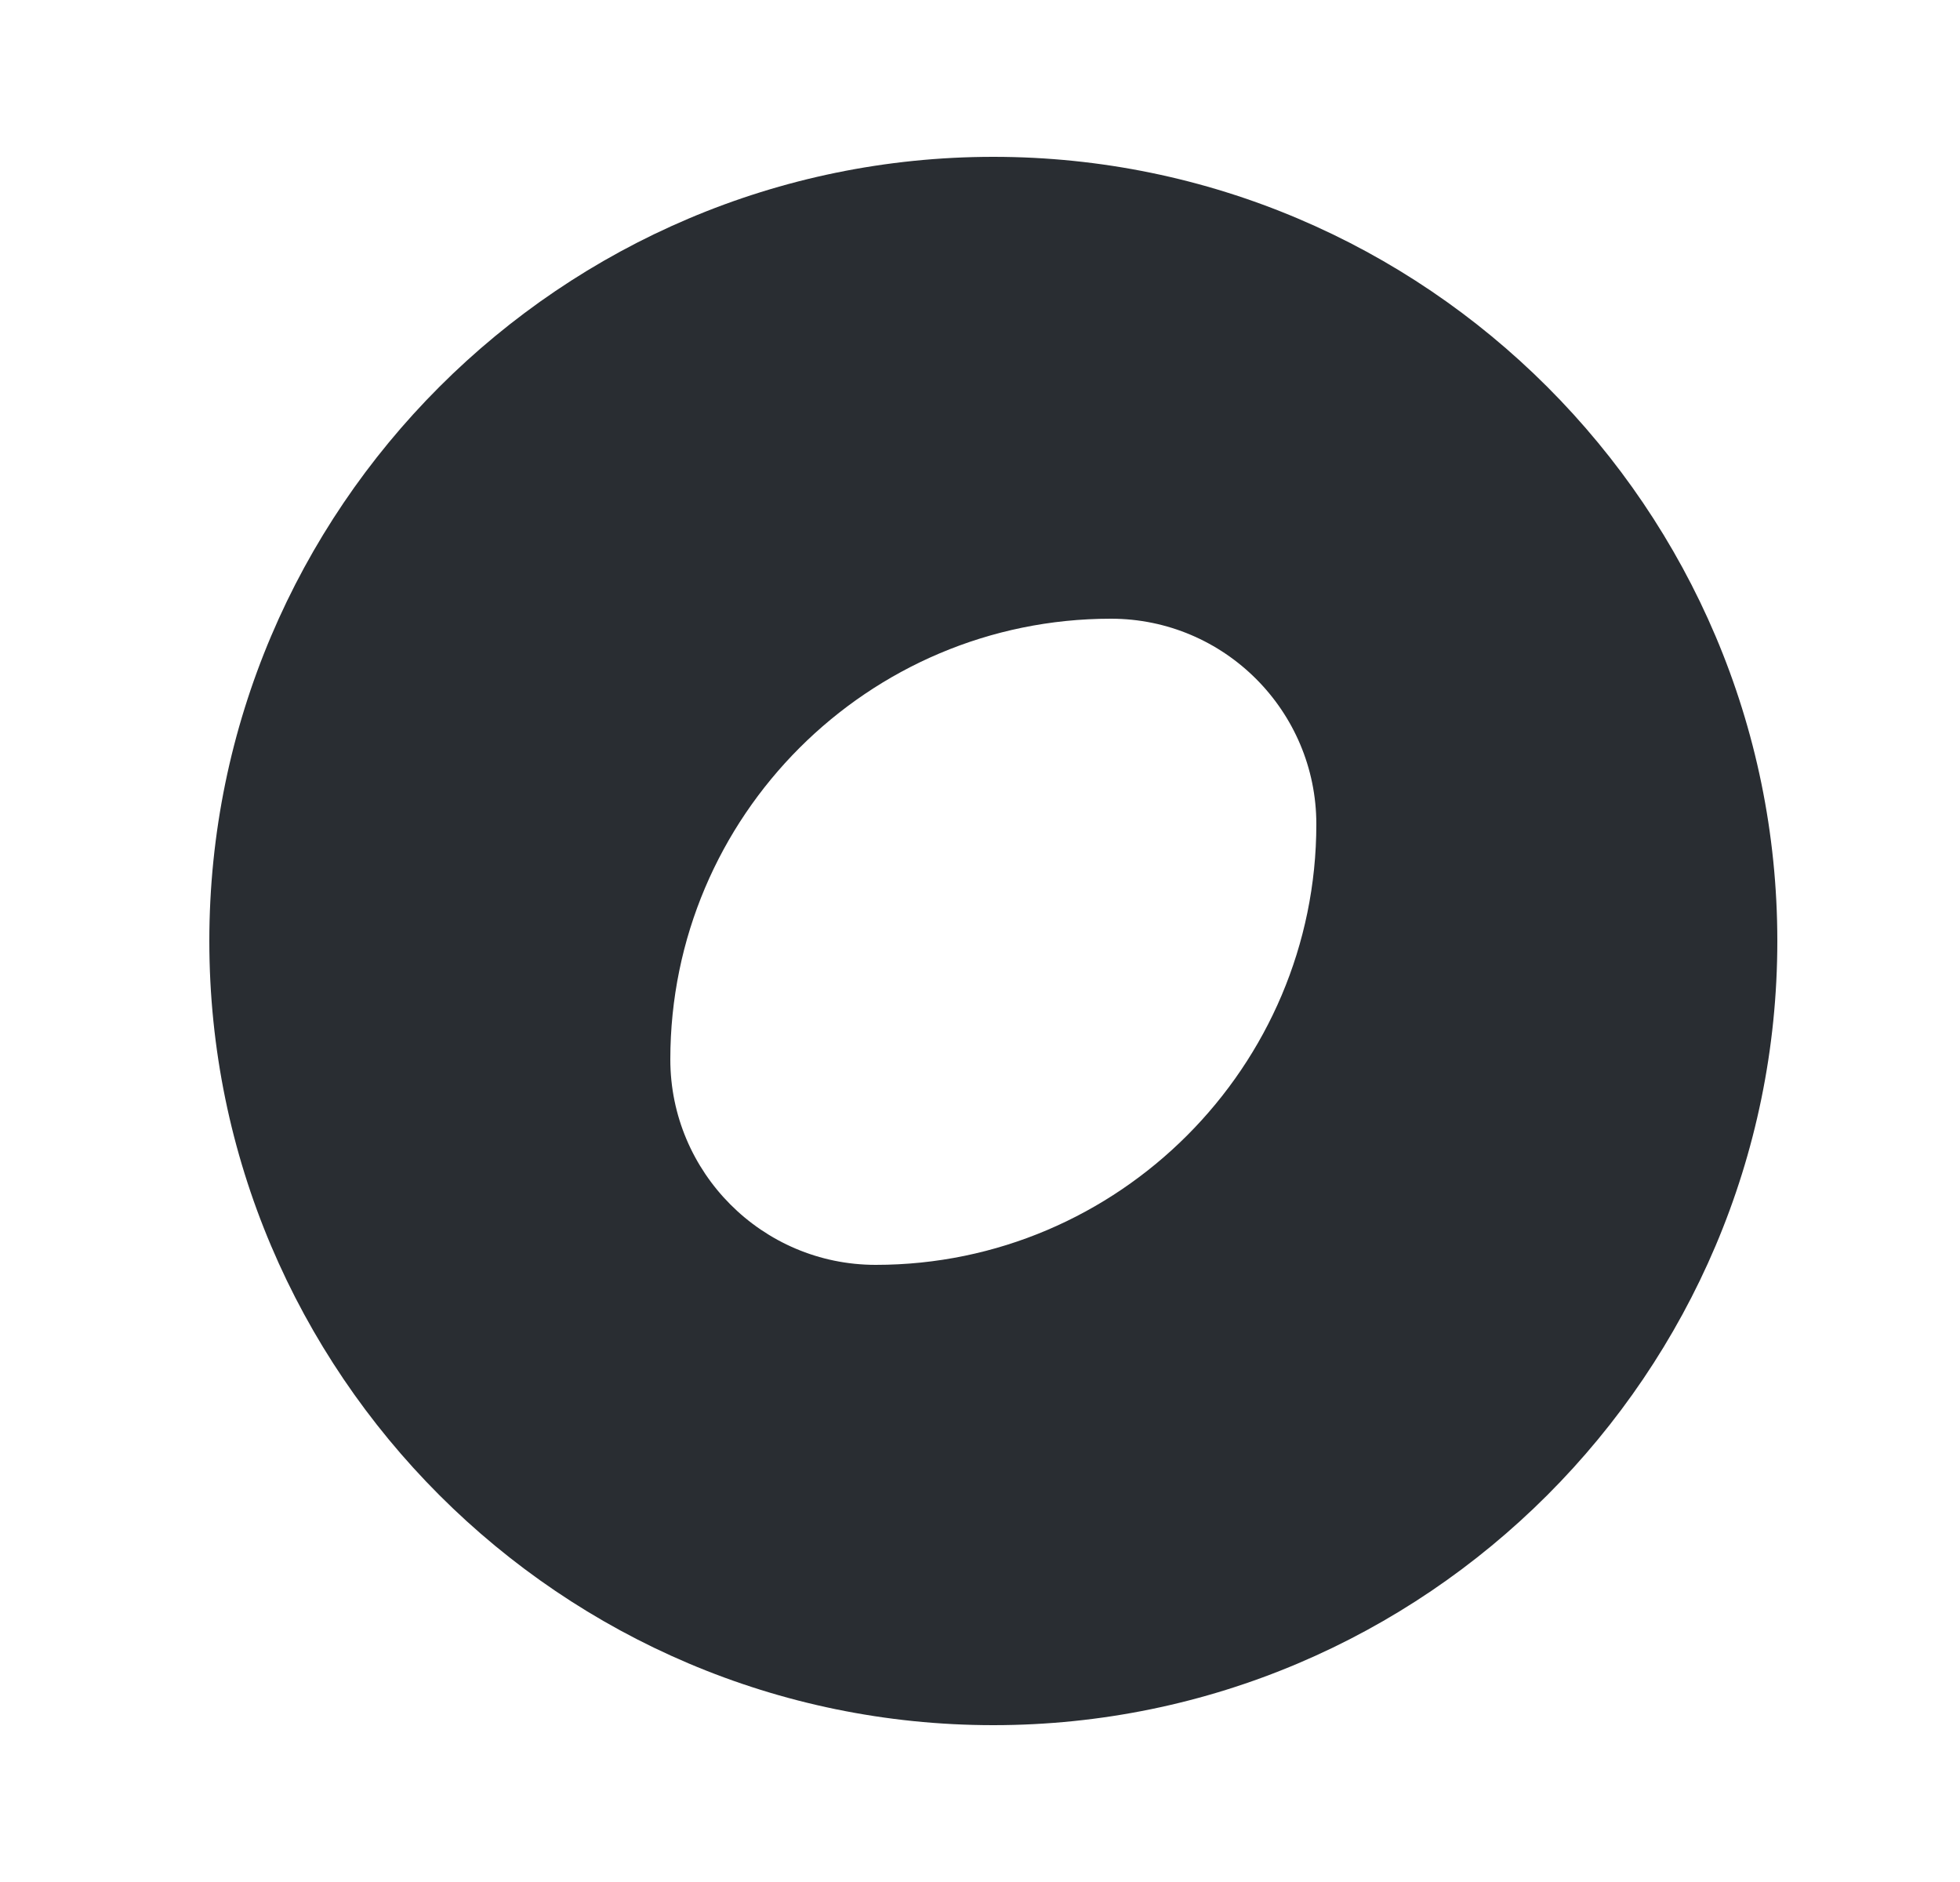 <svg width="25" height="24" viewBox="0 0 25 24" fill="none" xmlns="http://www.w3.org/2000/svg">
<g clip-path="url(#clip0_12_64844)">
<path d="M12.67 2C7.16 2 2.67 6.49 2.67 12C2.67 17.51 7.16 22 12.67 22C18.18 22 22.67 17.51 22.67 12C22.67 6.49 18.18 2 12.67 2ZM11.17 16.13C9.72 16.13 8.55 14.95 8.55 13.51C8.55 10.41 11.07 7.89 14.17 7.89C15.62 7.89 16.79 9.07 16.79 10.51C16.79 13.6 14.27 16.13 11.17 16.13Z" fill="#292D32"/>
</g>
<defs>
<clipPath id="clip0_12_64844">
<rect width="24" height="24" fill="white" transform="translate(0.67)"/>
</clipPath>
</defs>
</svg>

